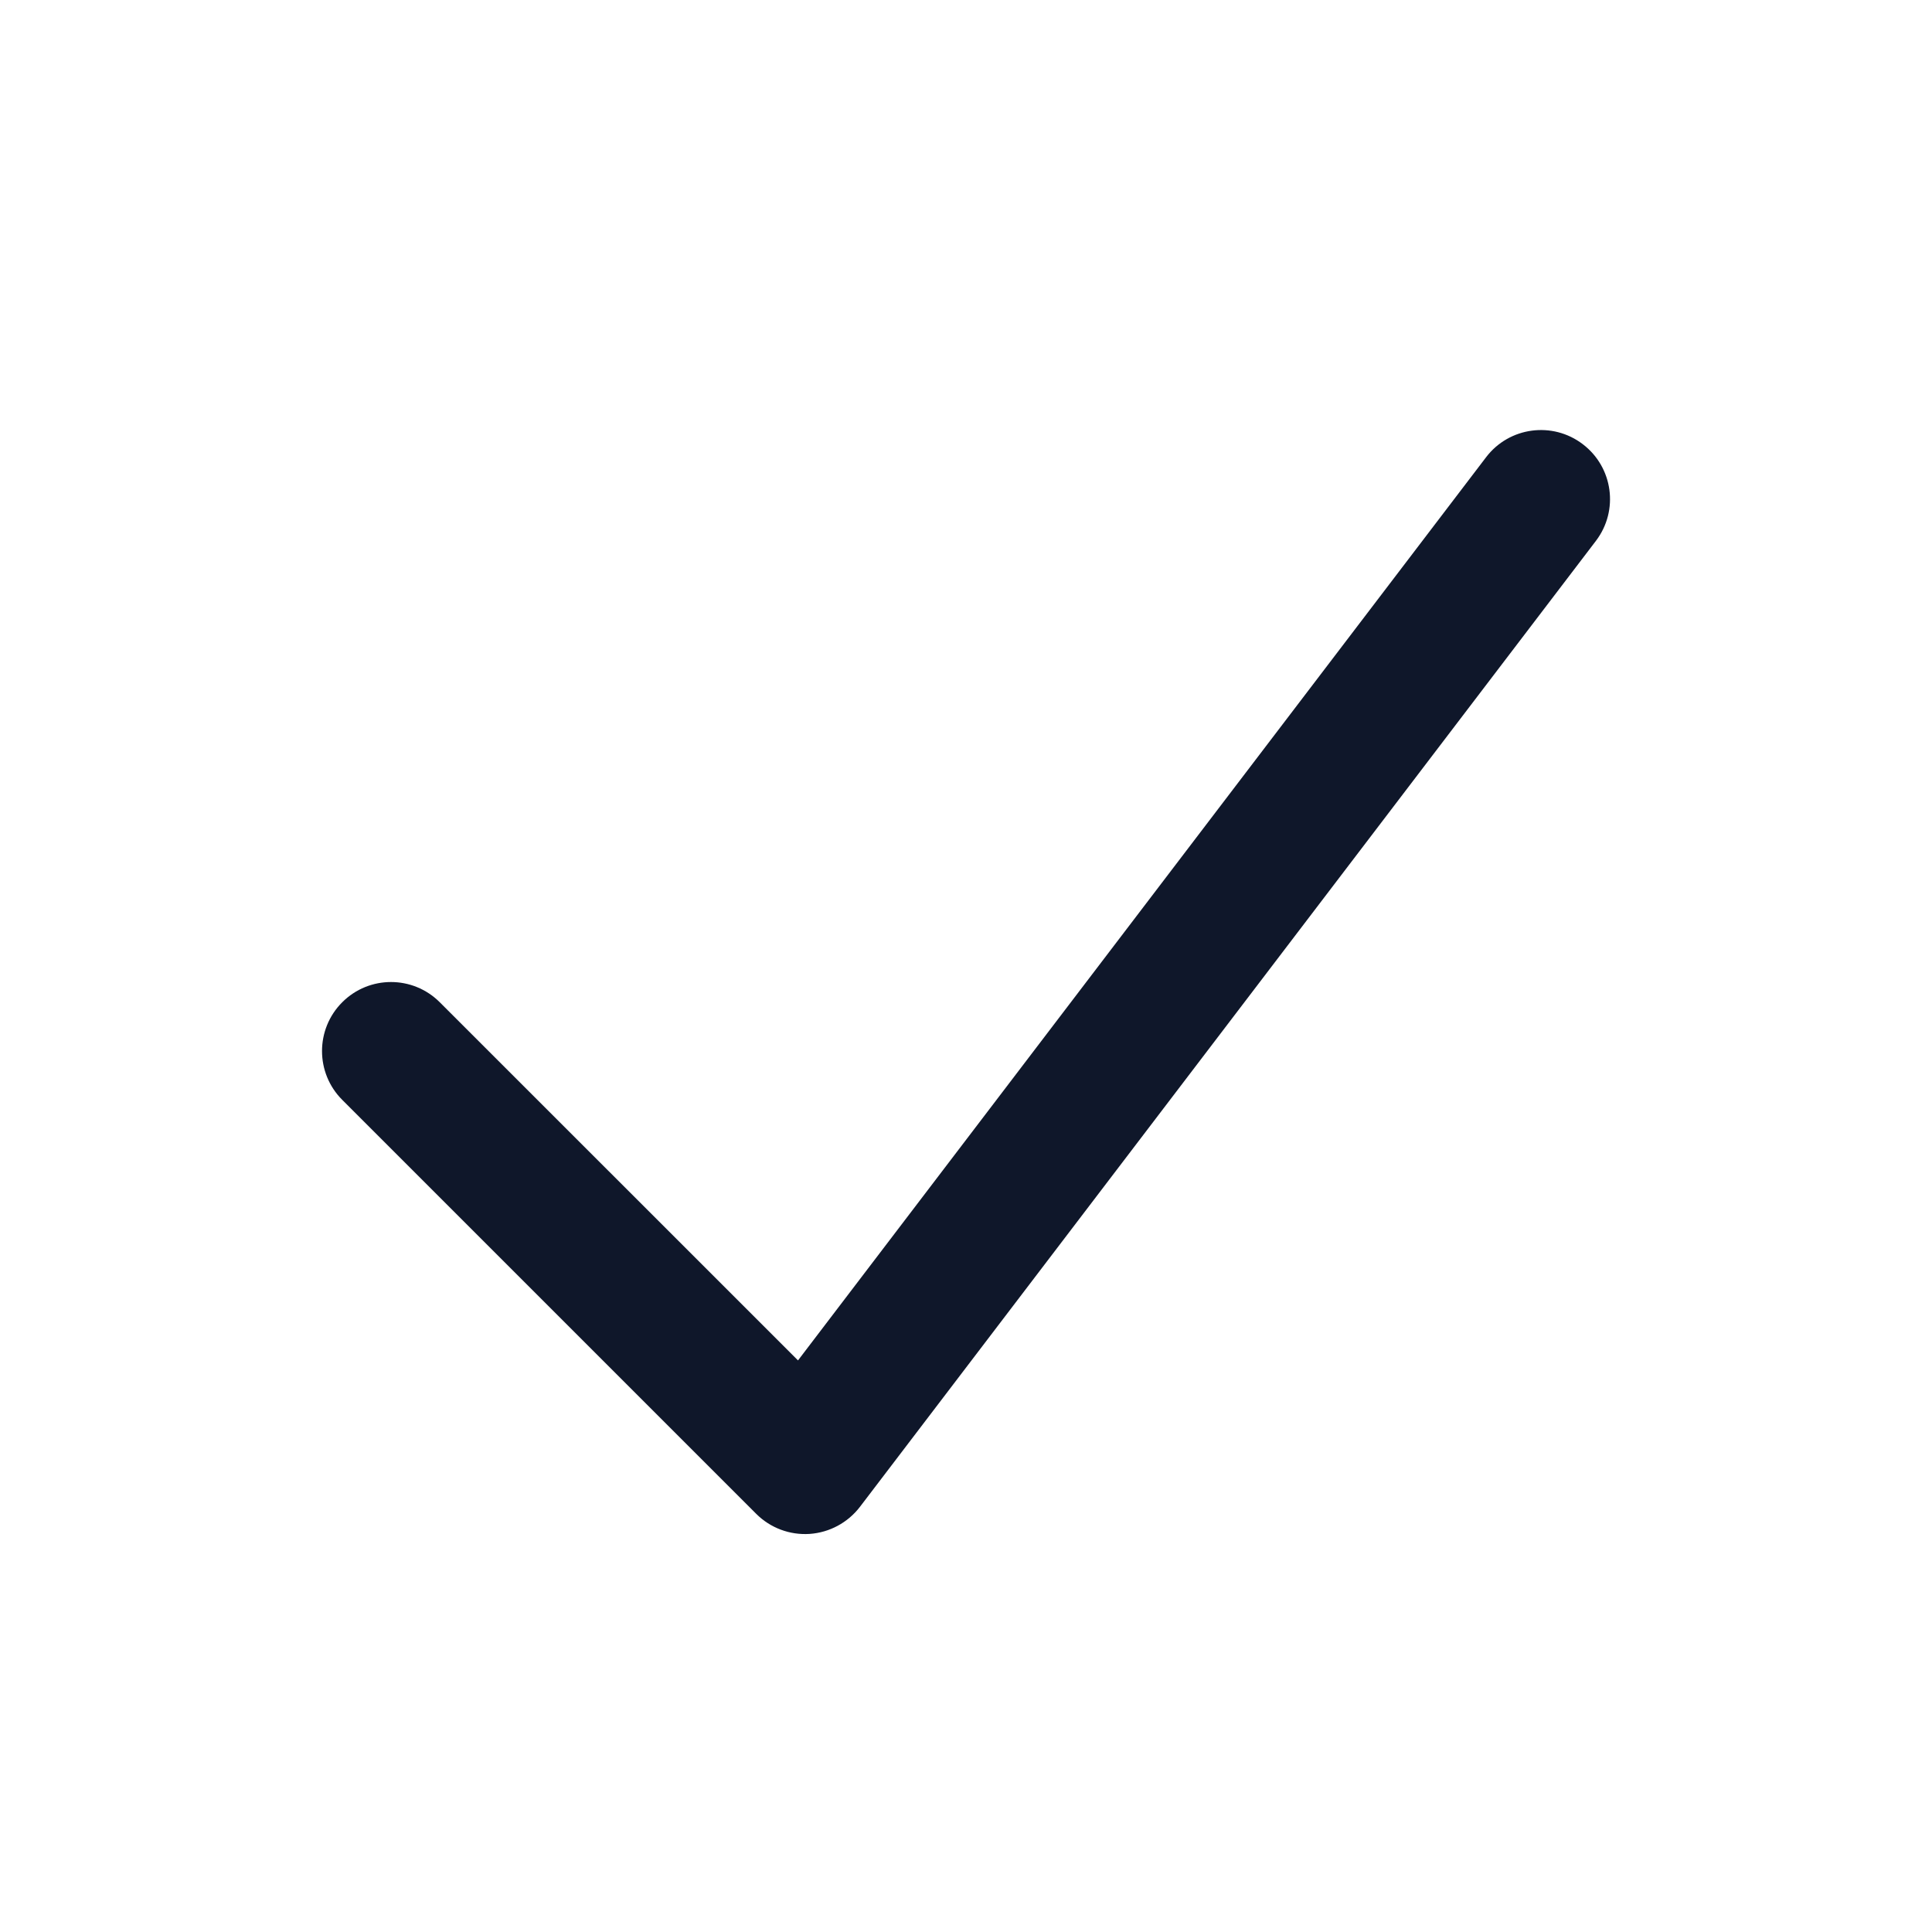 <svg width="21" height="21" viewBox="0 0 21 21" fill="none" xmlns="http://www.w3.org/2000/svg">
<path fill-rule="evenodd" clip-rule="evenodd" d="M17.204 4.828C17.534 5.079 17.598 5.549 17.347 5.879L9.347 16.379C9.215 16.551 9.016 16.658 8.8 16.673C8.584 16.687 8.373 16.608 8.22 16.455L3.72 11.955C3.427 11.662 3.427 11.187 3.72 10.894C4.013 10.601 4.487 10.601 4.78 10.894L8.674 14.787L16.153 4.97C16.404 4.64 16.875 4.577 17.204 4.828Z" fill="#0F172A"/>
</svg>
